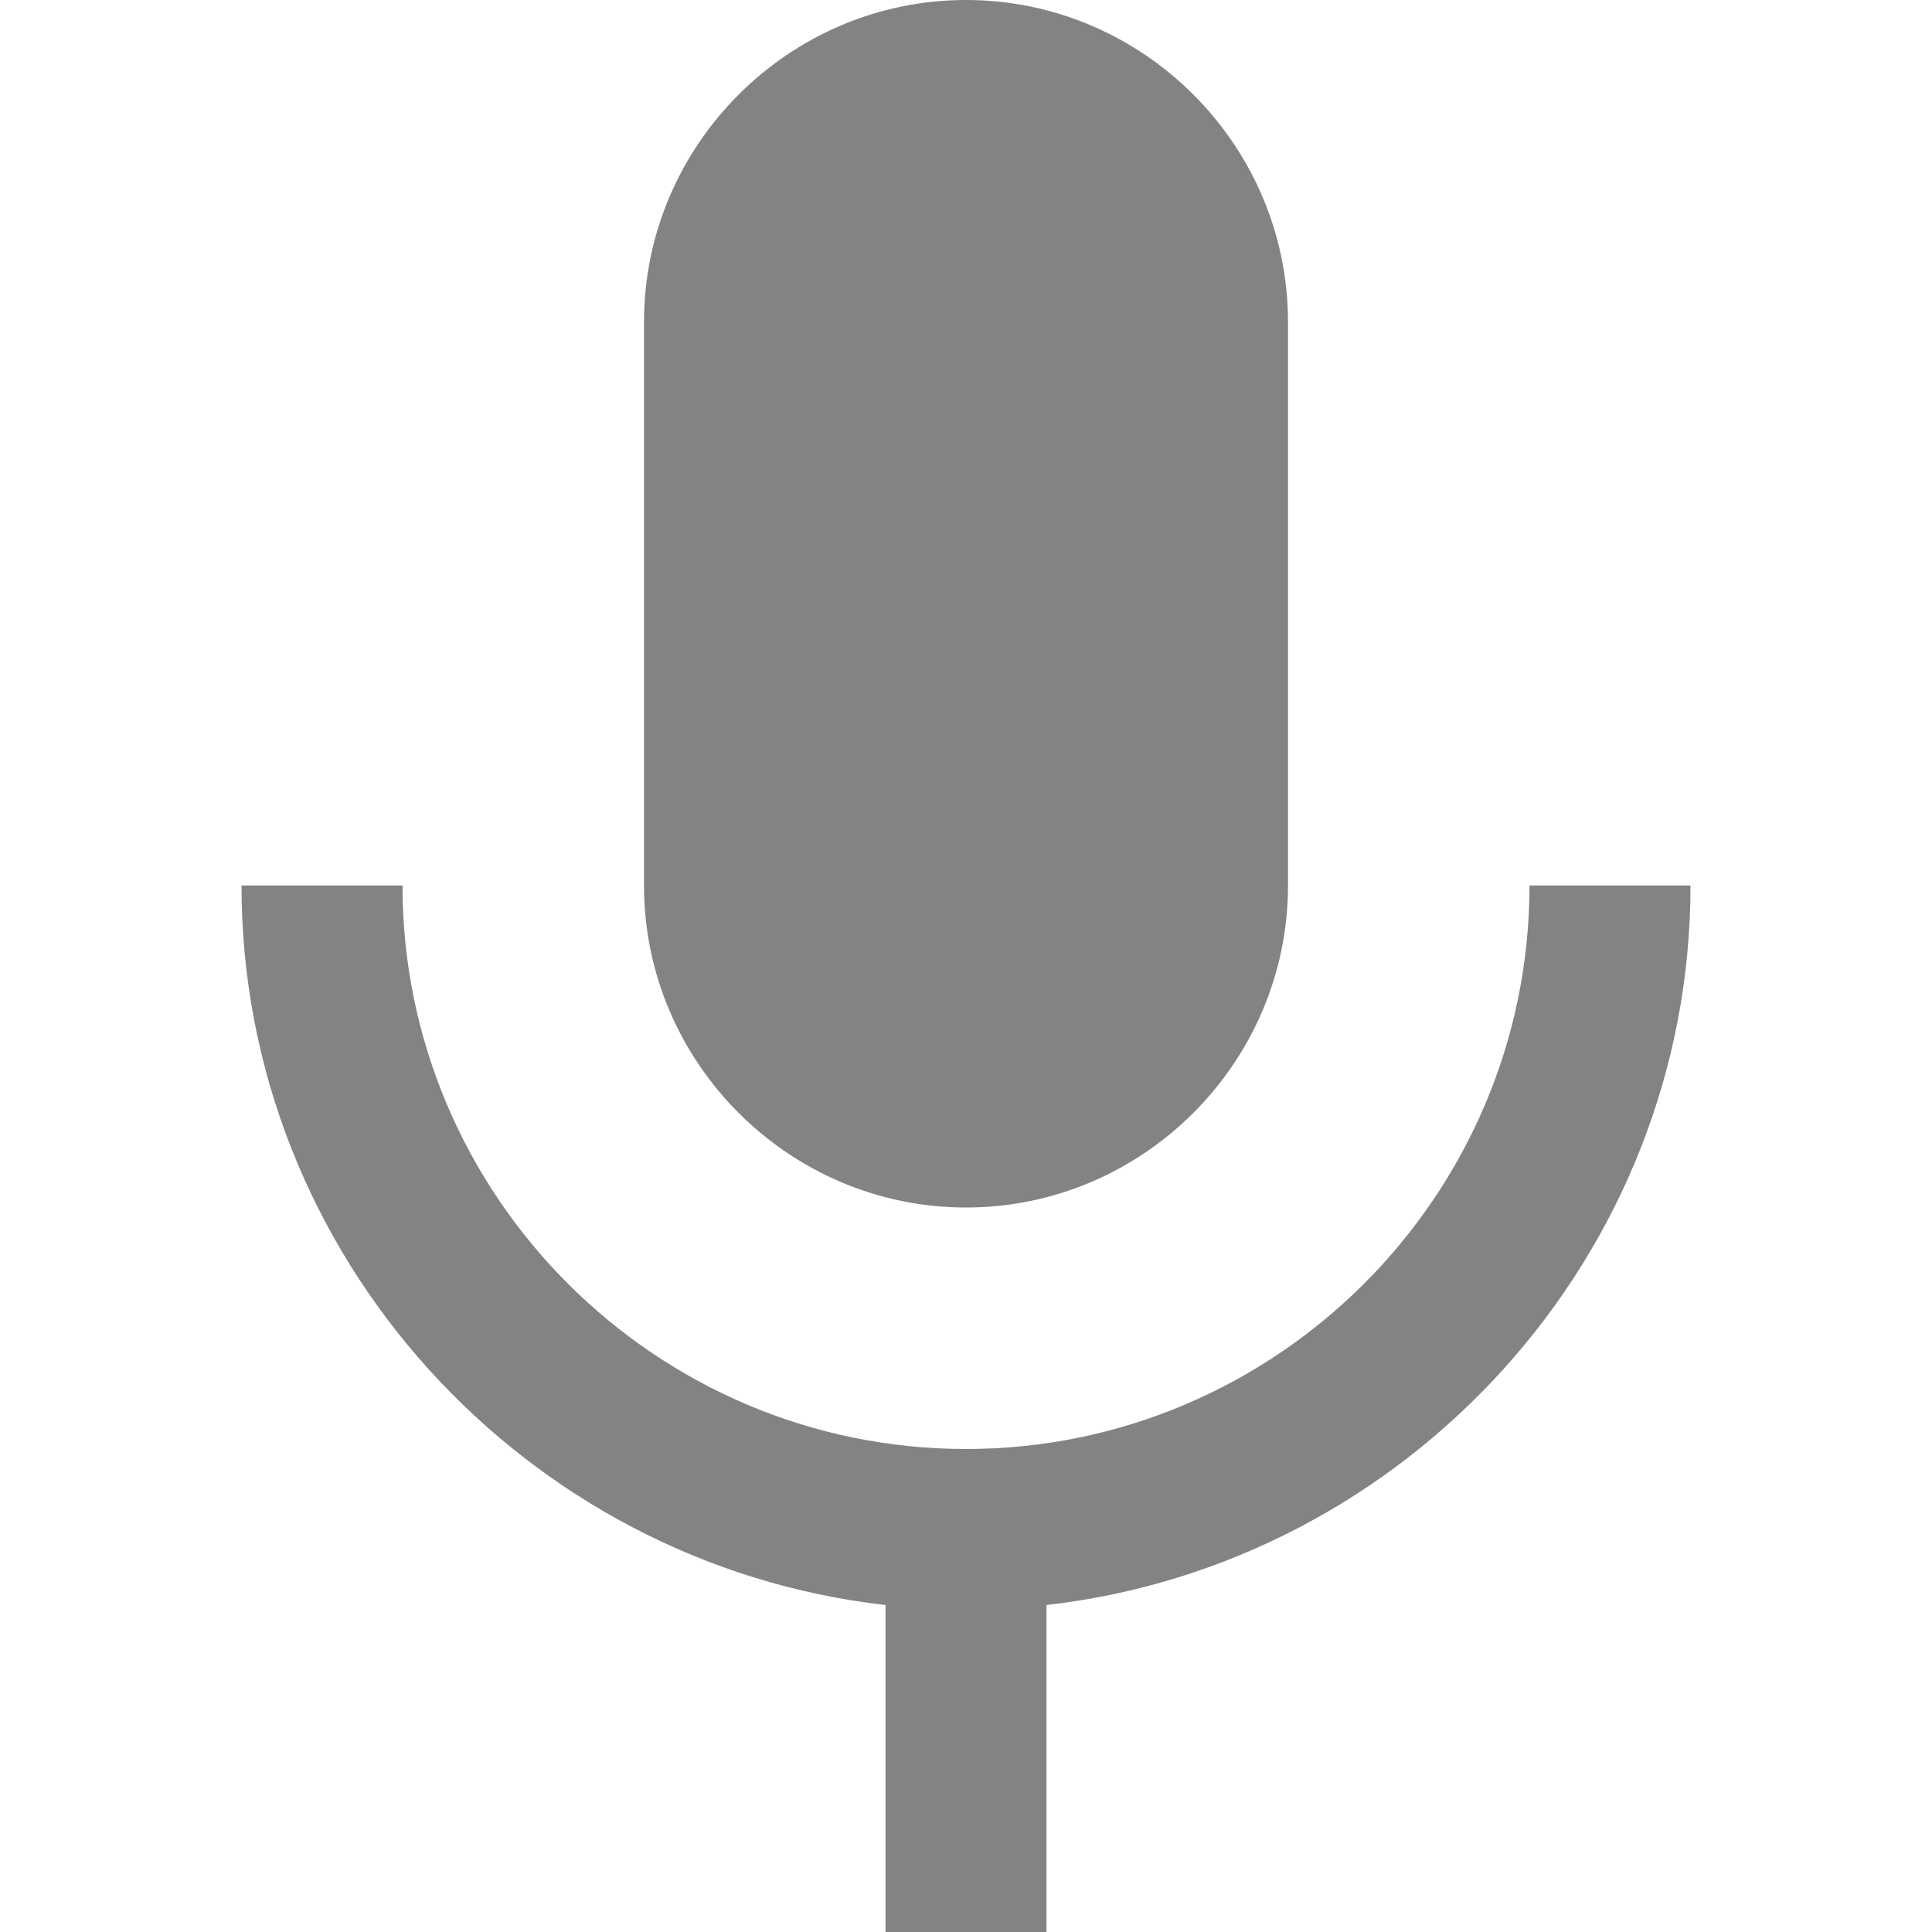 ﻿<?xml version="1.0" encoding="utf-8"?>
<svg xmlns="http://www.w3.org/2000/svg" viewBox="0 0 24 24" width="480" height="480">
  <path d="M12 0C9.801 0 8 1.801 8 4L8 11C8 13.199 9.801 15 12 15C14.199 15 16 13.199 16 11L16 4C16 1.801 14.199 0 12 0 Z M 3 11C3 15.605 6.523 19.43 11 19.938L11 24L13 24L13 19.938C17.477 19.43 21 15.605 21 11L19 11C19 14.855 15.855 18 12 18C8.145 18 5 14.855 5 11Z" fill="#838383" />
</svg>